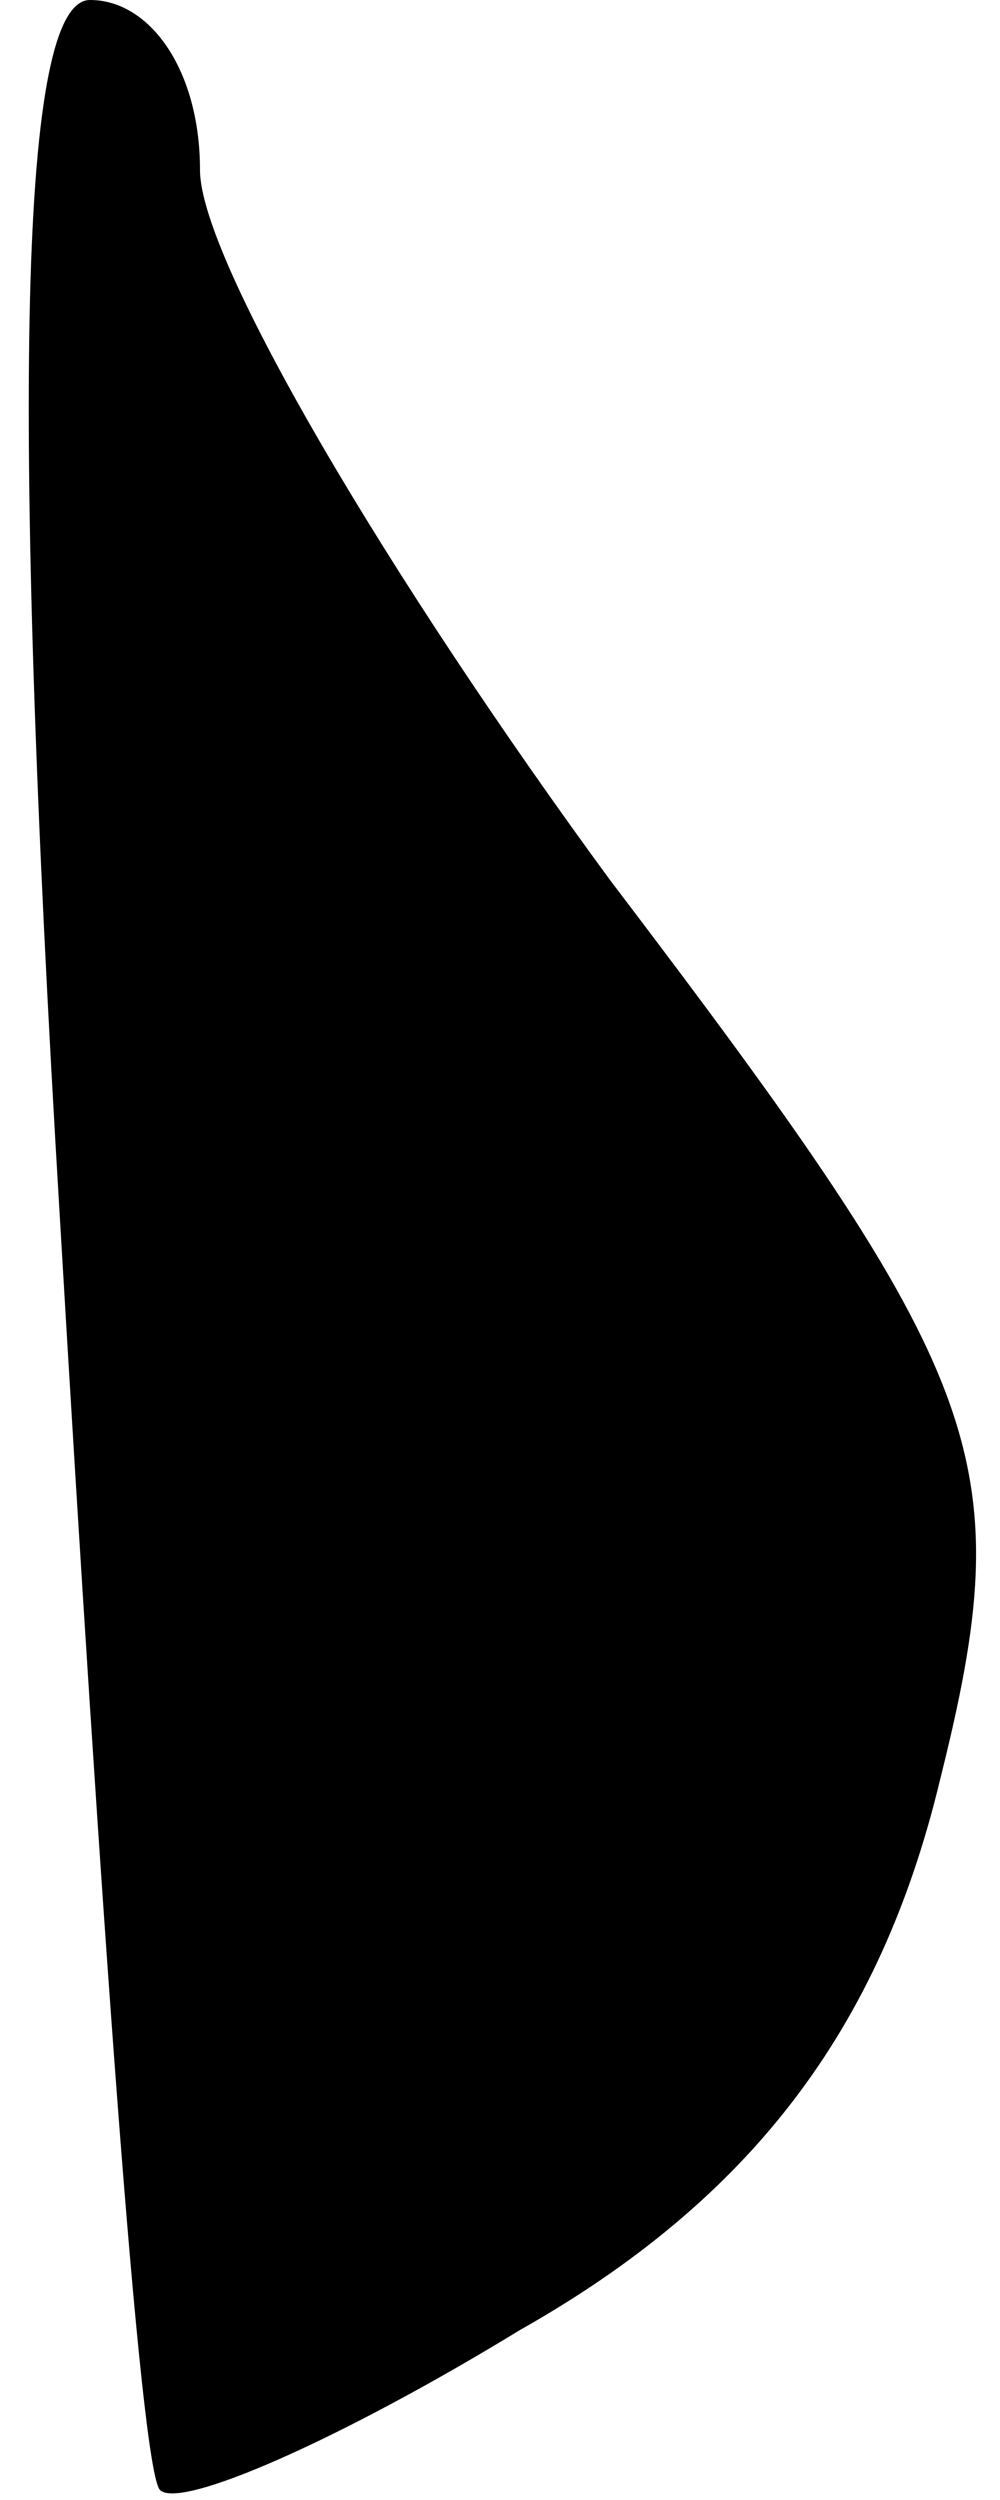<?xml version="1.0" standalone="no"?>
<!DOCTYPE svg PUBLIC "-//W3C//DTD SVG 20010904//EN"
 "http://www.w3.org/TR/2001/REC-SVG-20010904/DTD/svg10.dtd">
<svg version="1.0" xmlns="http://www.w3.org/2000/svg"
 width="10pt" height="25pt" viewBox="0 0 10 25"
 preserveAspectRatio="xMidYMid meet">
<g transform="translate(0,25) scale(0.1,-0.1)"
fill="#000000" stroke="none">
<path fill="#000000" stroke="none" d="M6 128 c4 -68 8 -125 10 -127 2 -2 18
5 36 16 23 13 36 30 42 55 8 32 5 40 -33 90 -22 30 -41 62 -41 71 0 10 -5 17
-11 17 -7 0 -8 -39 -3 -122z"/>
</g>
</svg>
